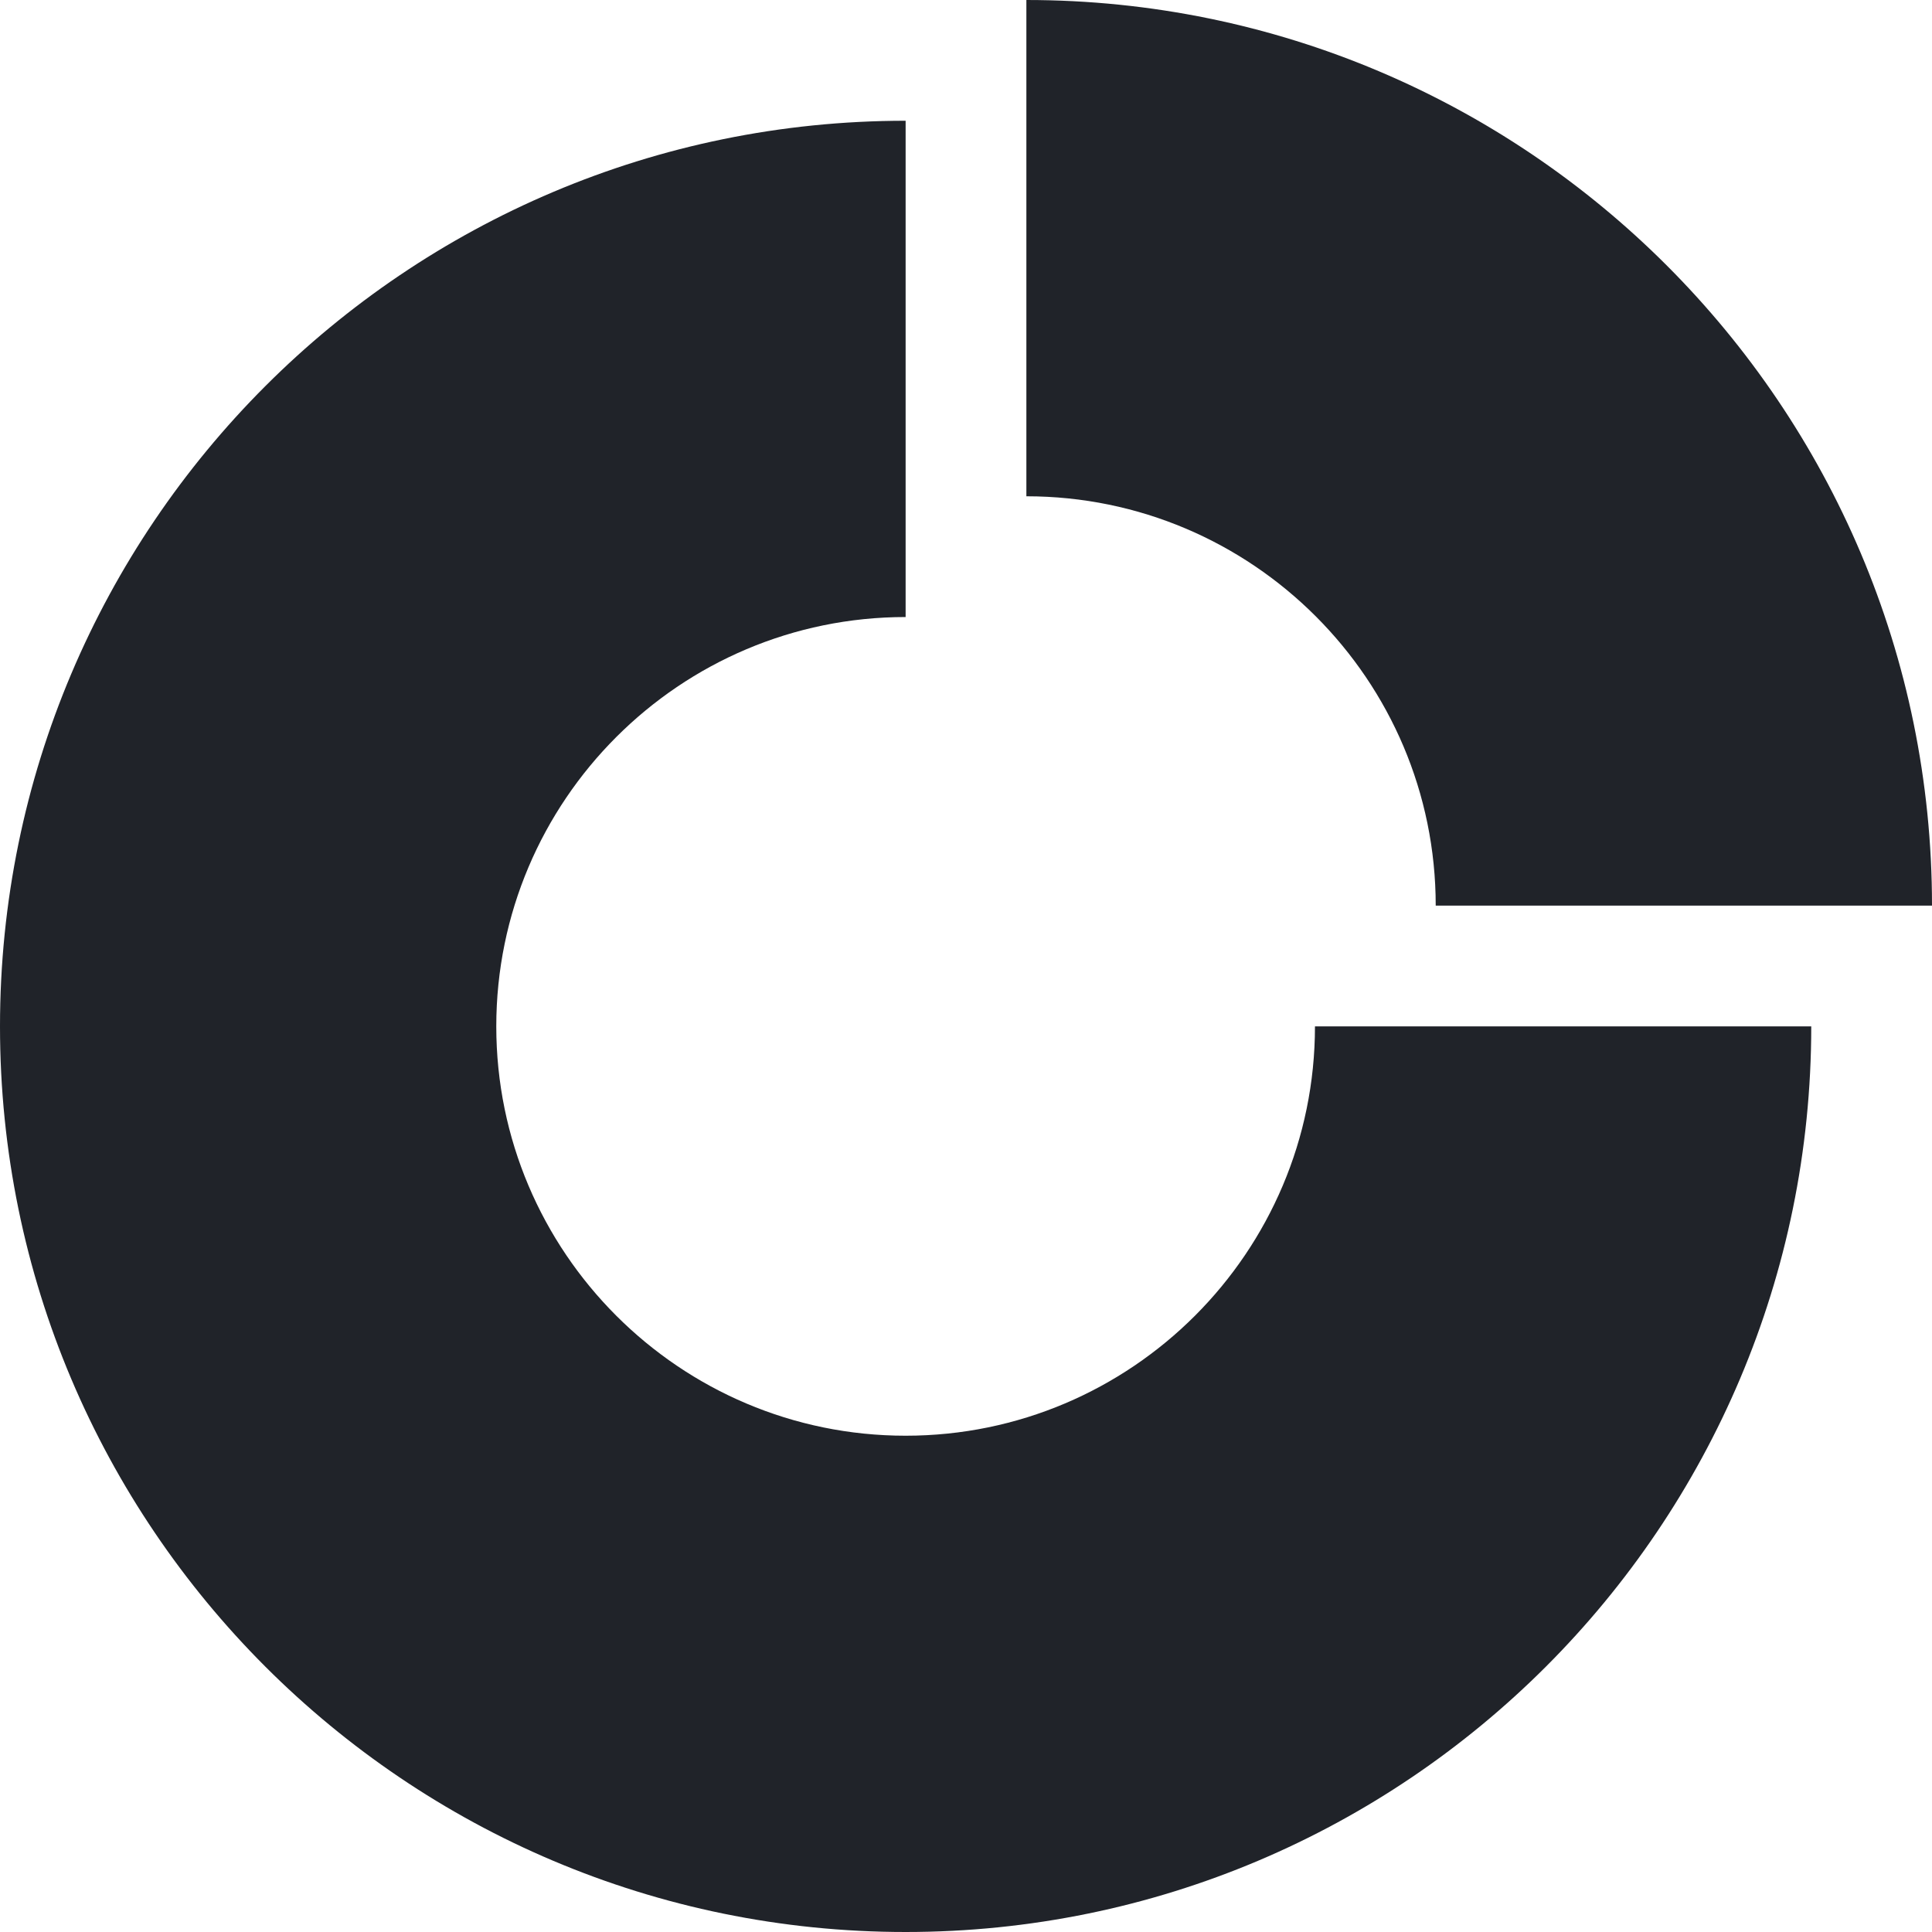 <svg width="16" height="16" viewBox="0 0 16 16" fill="none" xmlns="http://www.w3.org/2000/svg">
<path d="M8.5 0V4.11C10.37 4.11 11.89 5.63 11.89 7.5H16C16 3.36 12.64 0 8.5 0Z" fill="#202329"/>
<path d="M7.5 11.89C5.63 11.89 4.11 10.37 4.11 8.5C4.11 6.63 5.63 5.11 7.5 5.11V1C3.36 1 0 4.36 0 8.5C0 12.64 3.36 16 7.5 16C11.64 16 15 12.64 15 8.5H10.89C10.89 10.37 9.37 11.89 7.5 11.89Z" fill="#202329"/>
</svg>
